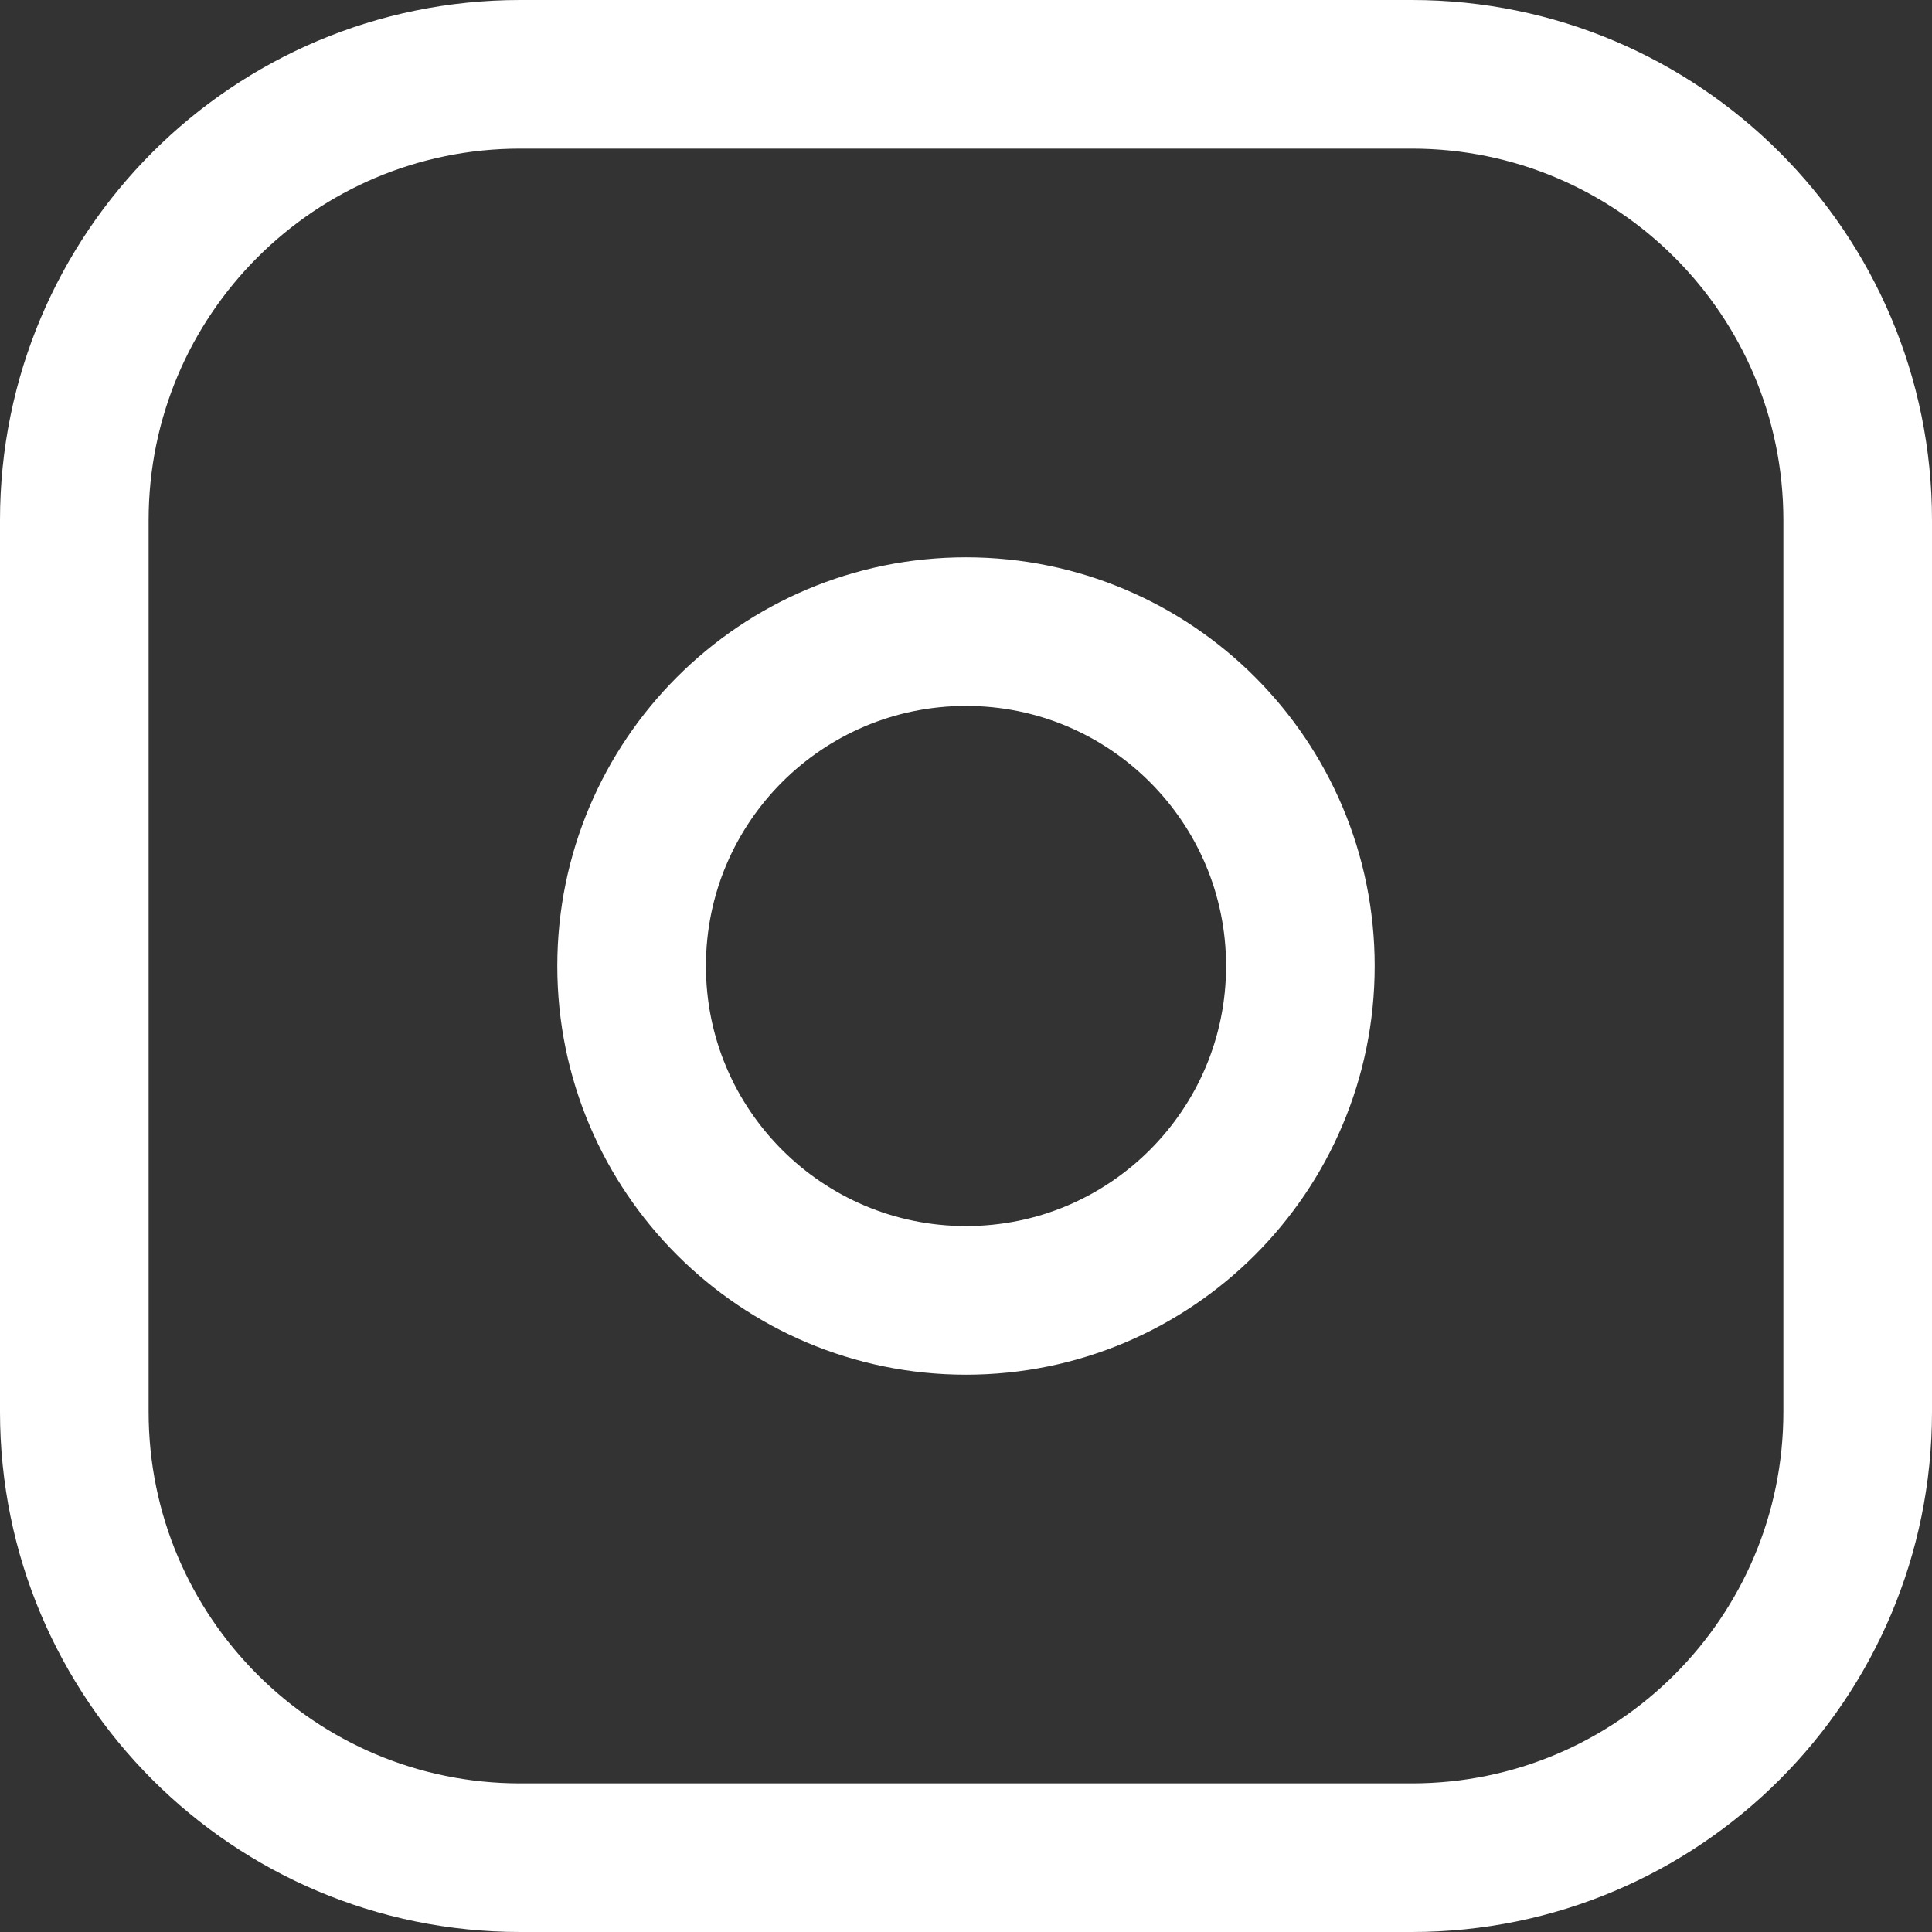 <svg width="26" height="26" viewBox="0 0 26 26" fill="none" xmlns="http://www.w3.org/2000/svg">
<rect x="0" y="0" width="26" height="26" fill="#333333" stroke="none"/>
<path d="M19 1H7C3.686 1 1 3.686 1 7V19C1 22.314 3.686 25 7 25H19C22.314 25 25 22.314 25 19V7C25 3.686 22.314 1 19 1Z" stroke="white" stroke-width="2" stroke-linecap="round" stroke-linejoin="round"/>
<path d="M13 17.5C15.485 17.5 17.5 15.485 17.5 13C17.5 10.515 15.485 8.5 13 8.5C10.515 8.5 8.5 10.515 8.5 13C8.5 15.485 10.515 17.5 13 17.5Z" stroke="white" stroke-width="2" stroke-linecap="round" stroke-linejoin="round"/>
</svg>
